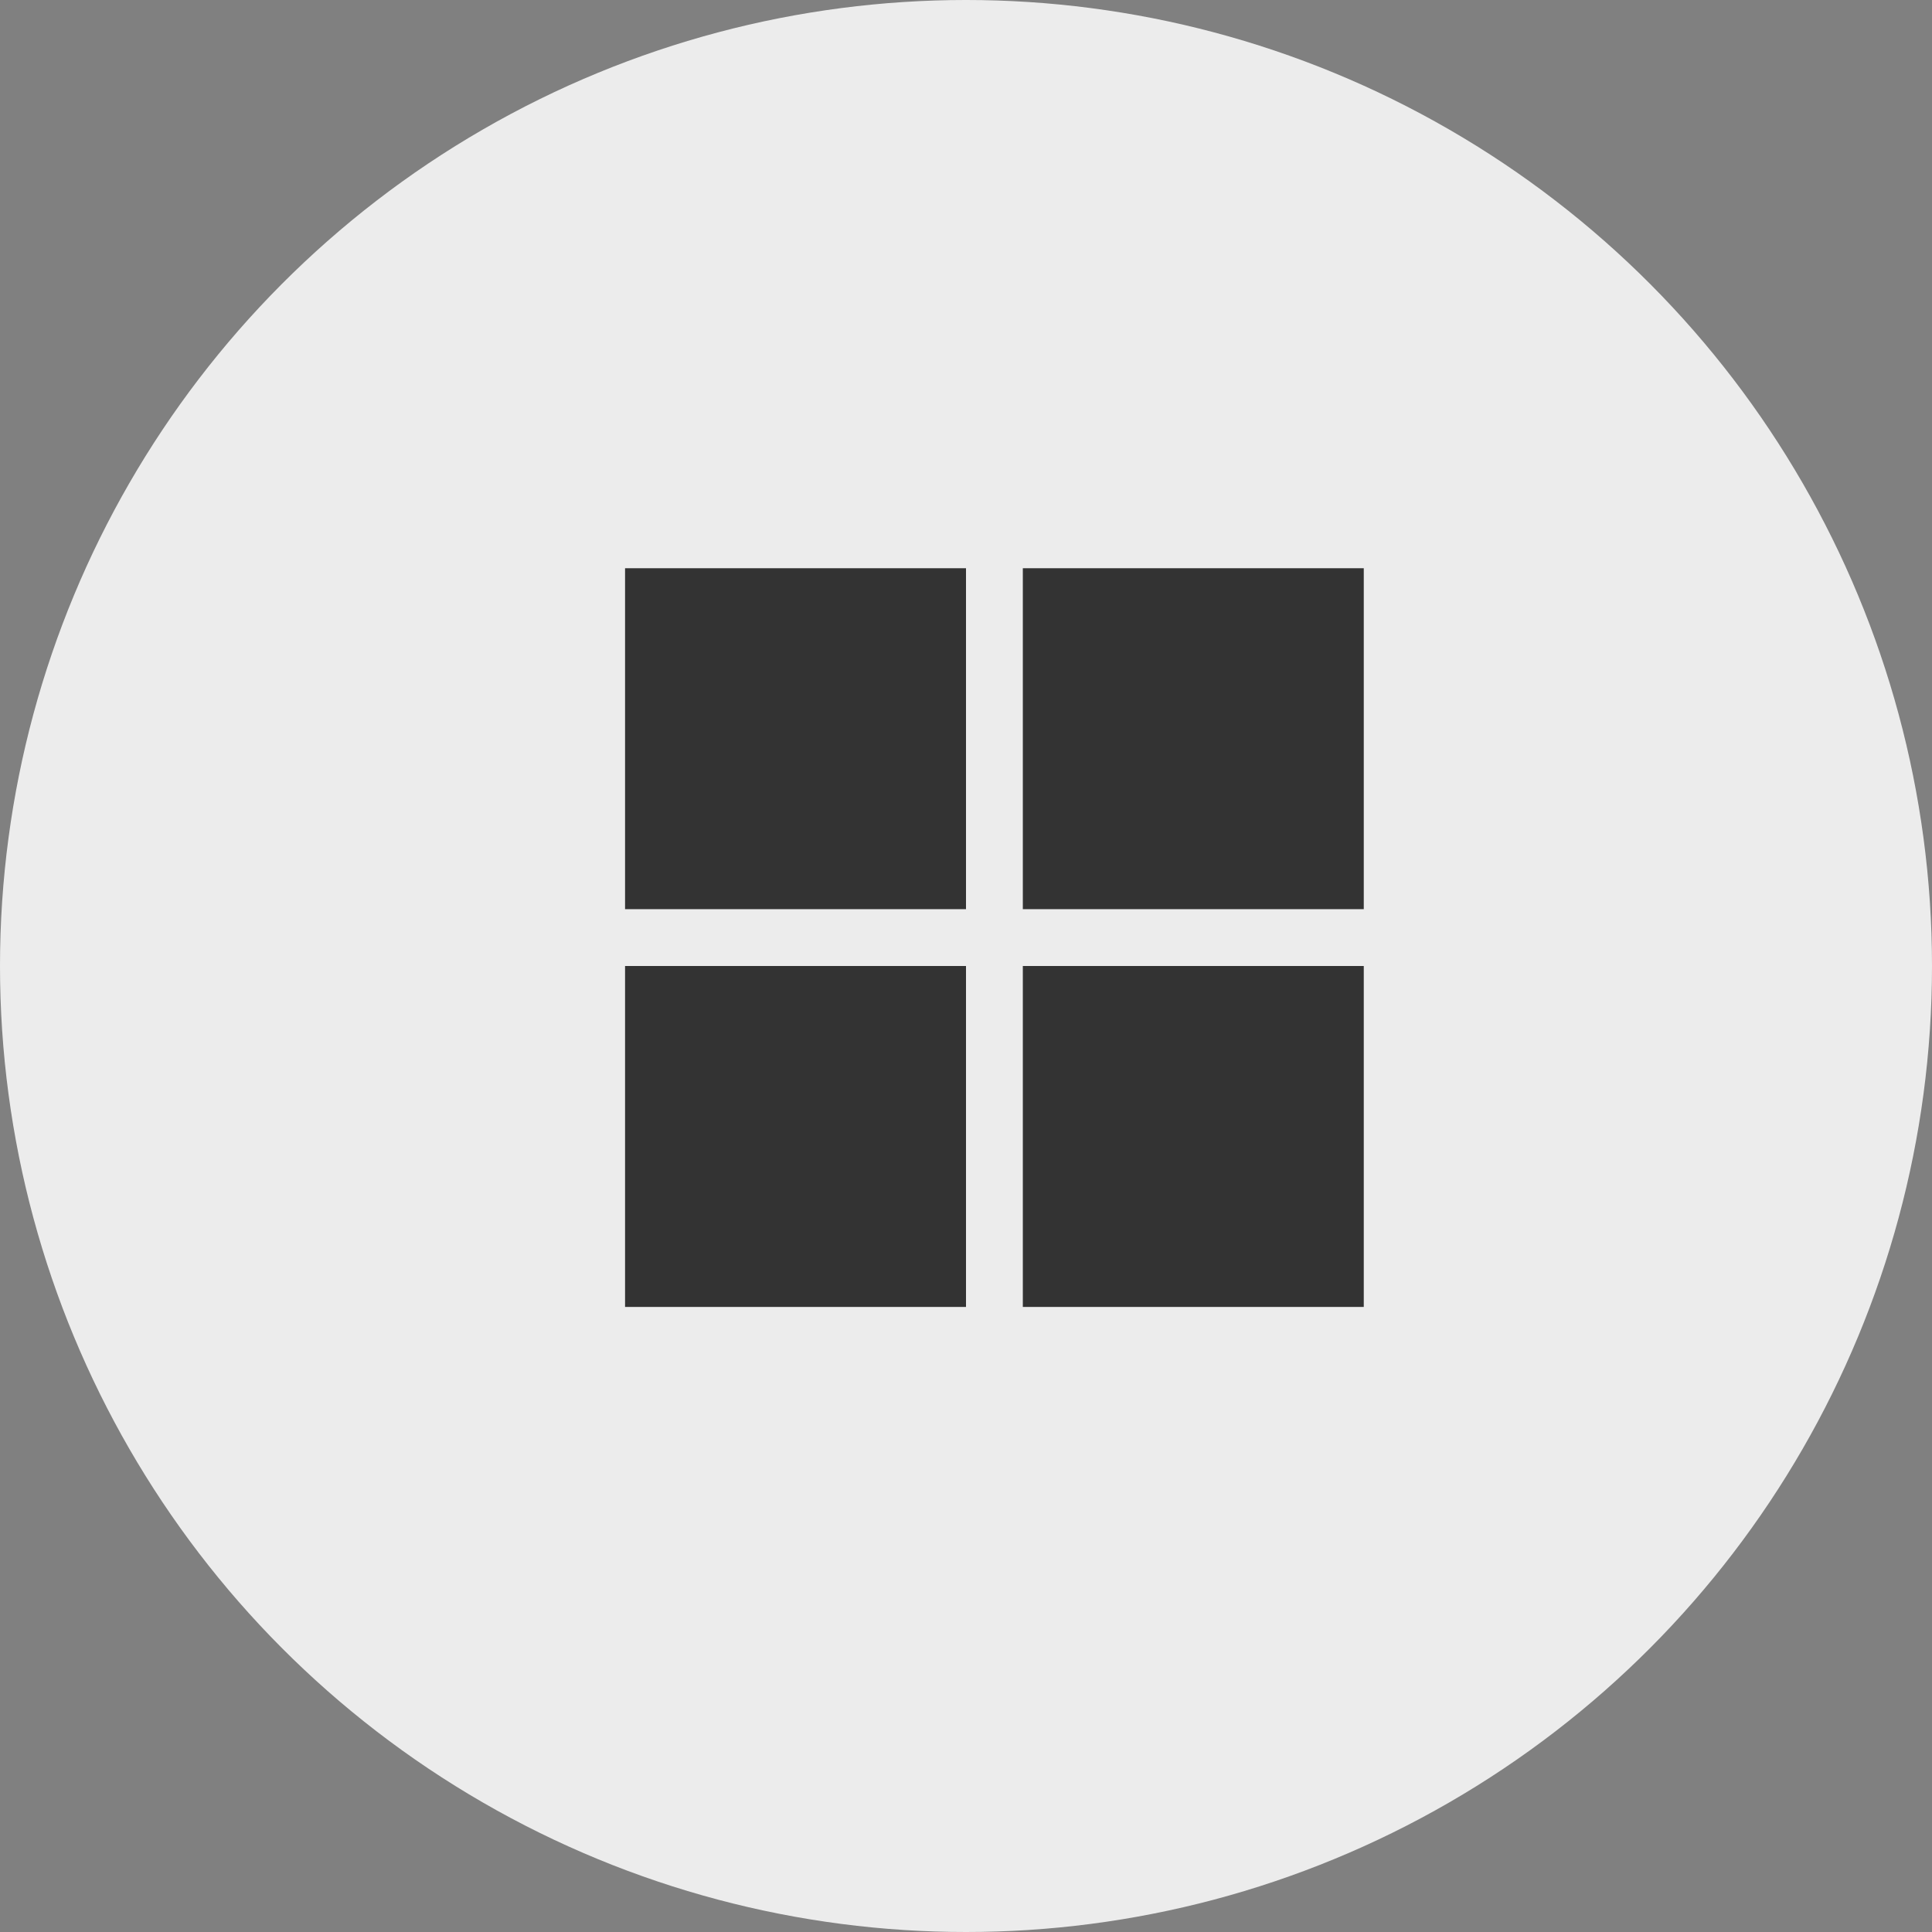<svg width="34" height="34" viewBox="0 0 34 34" fill="none" xmlns="http://www.w3.org/2000/svg">
<rect x="0" y="0" width="34" height="34" fill="#808080" stroke="none"/>
<circle cx="17" cy="17" r="17" fill="#ECECEC"/>
<rect x="11" y="10" width="6" height="6" fill="#333333"/>
<rect x="11" y="17" width="6" height="6" fill="#333333"/>
<rect x="18" y="10" width="6" height="6" fill="#333333"/>
<rect x="18" y="17" width="6" height="6" fill="#333333"/>
</svg>
